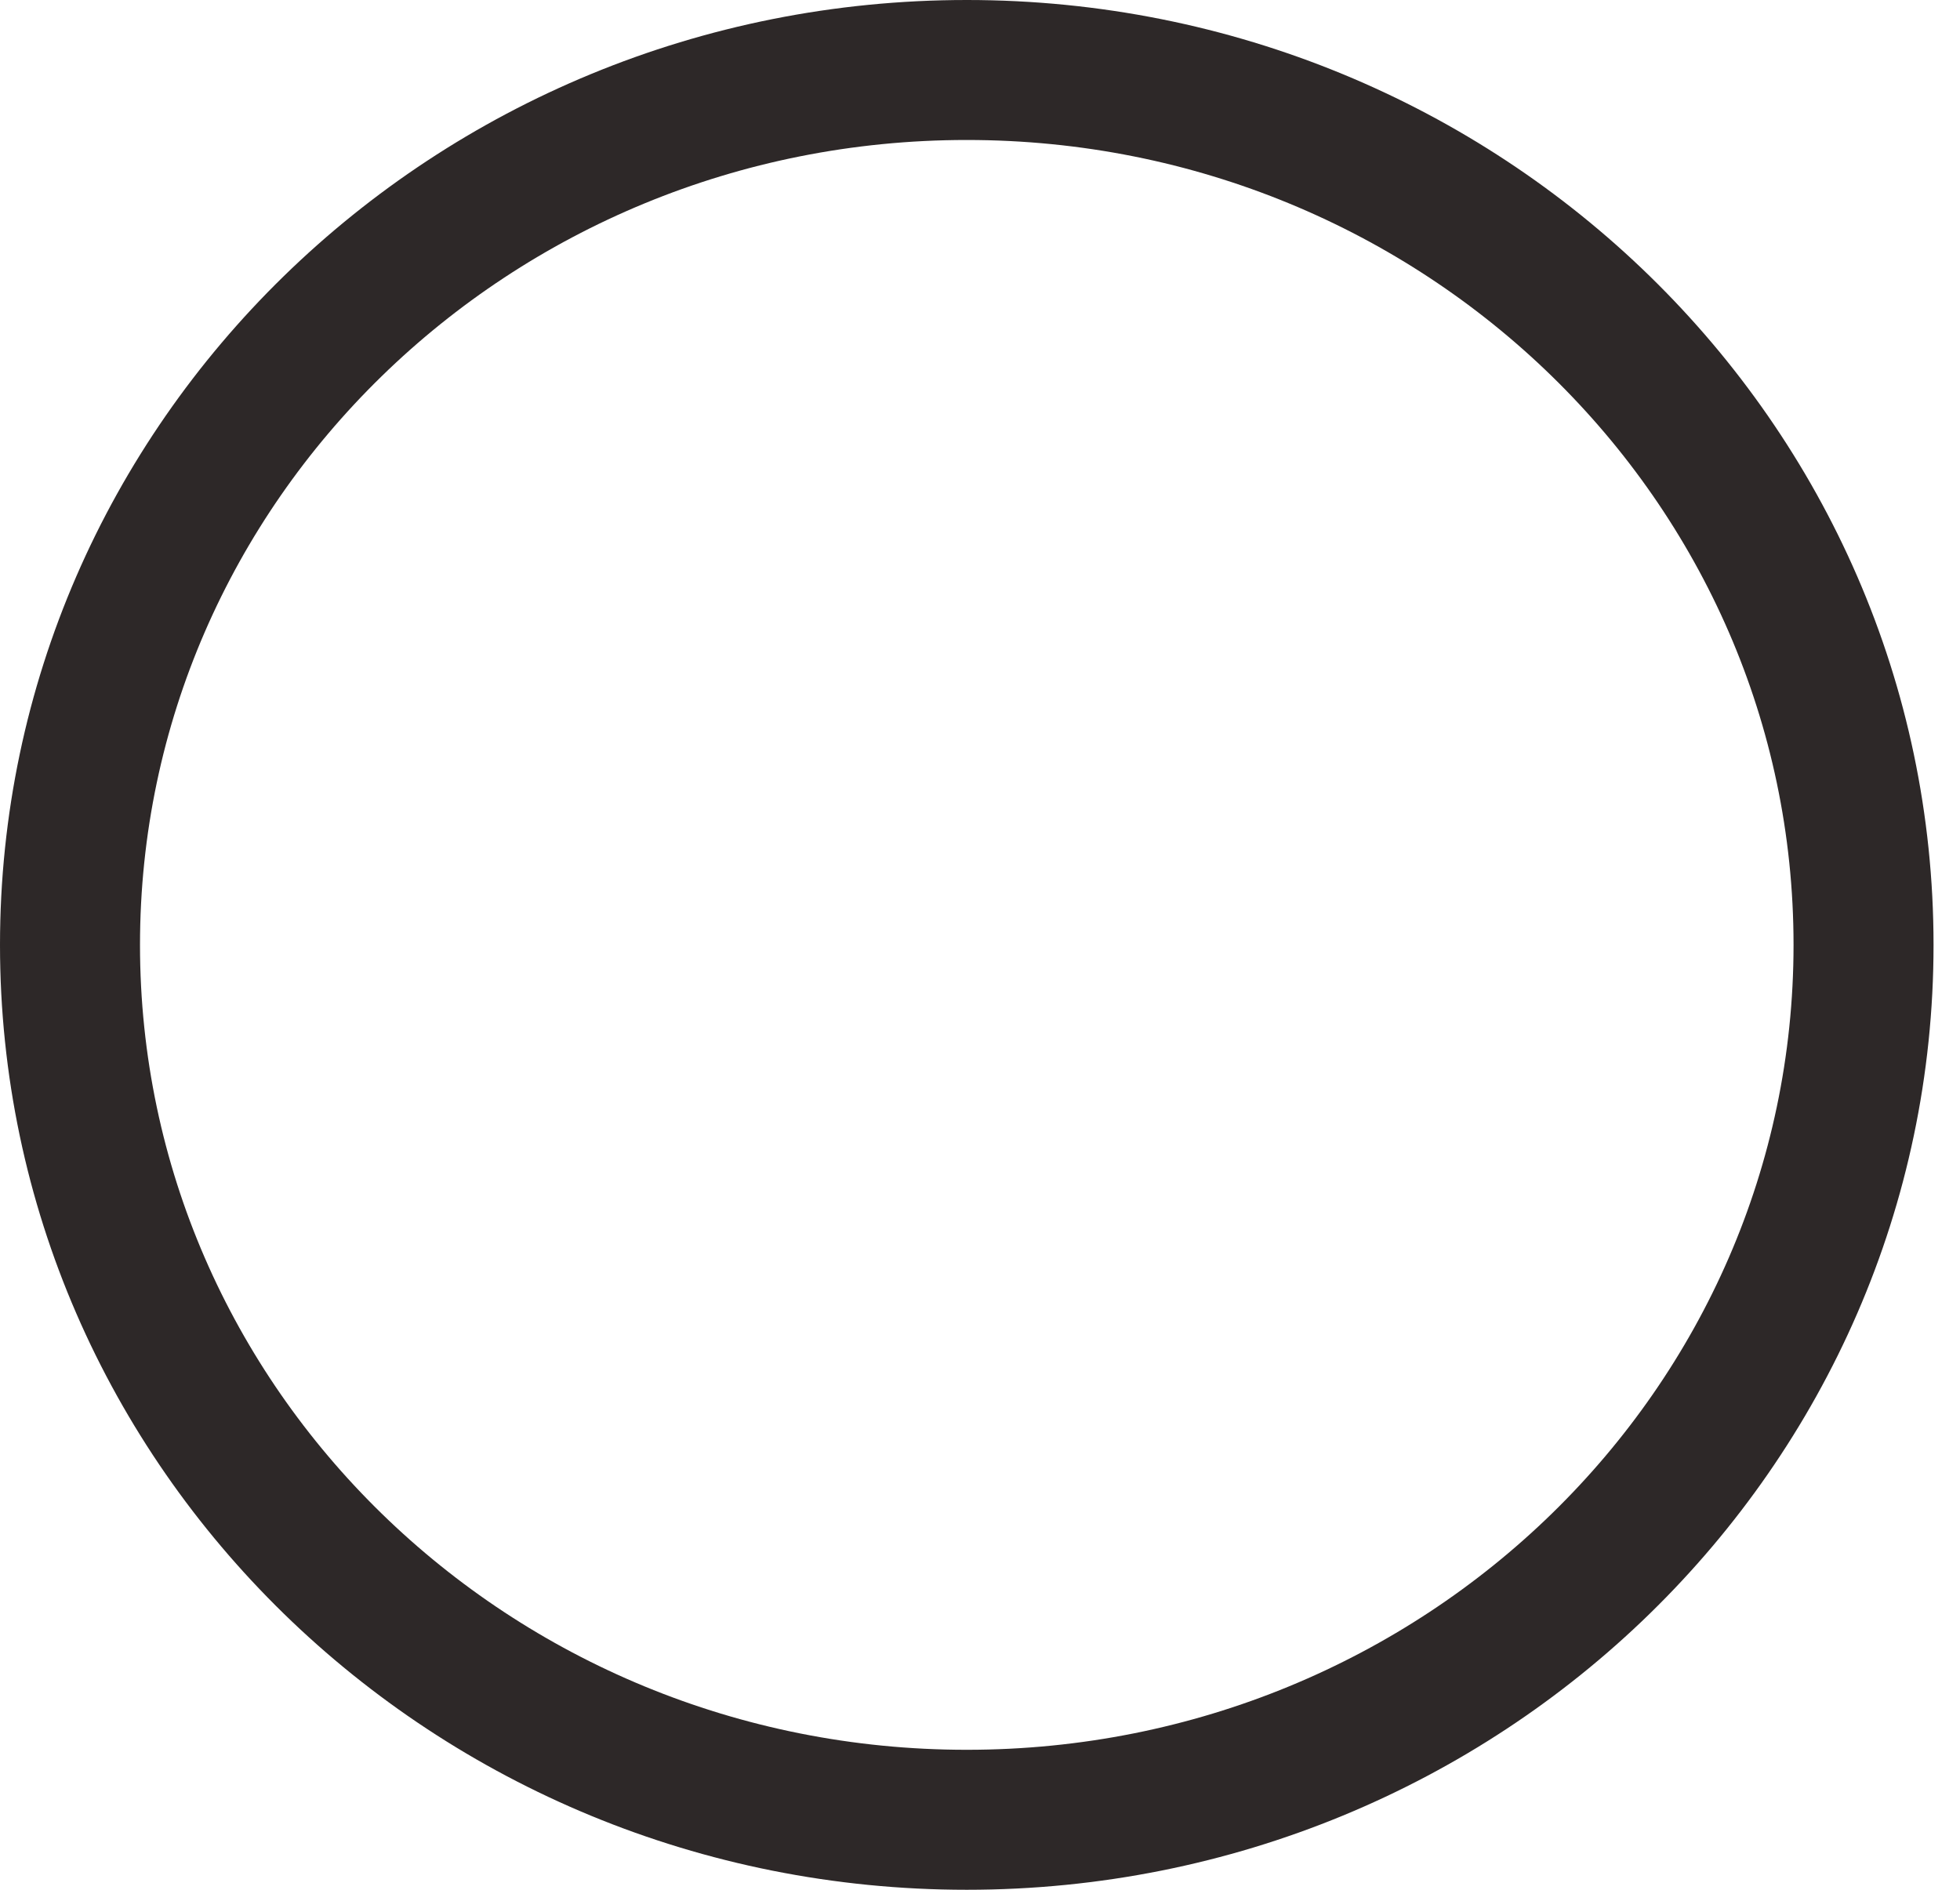 <svg width="28" height="27" viewBox="0 0 28 27" fill="none" xmlns="http://www.w3.org/2000/svg">
<path d="M13.811 26C20.887 26 26.622 20.404 26.622 13.5C26.622 6.597 20.887 1 13.811 1C6.736 1 1 6.597 1 13.5C1 20.404 6.736 26 13.811 26Z" stroke="#2D2828" stroke-width="2" stroke-linecap="round" stroke-linejoin="round"/>
</svg>
